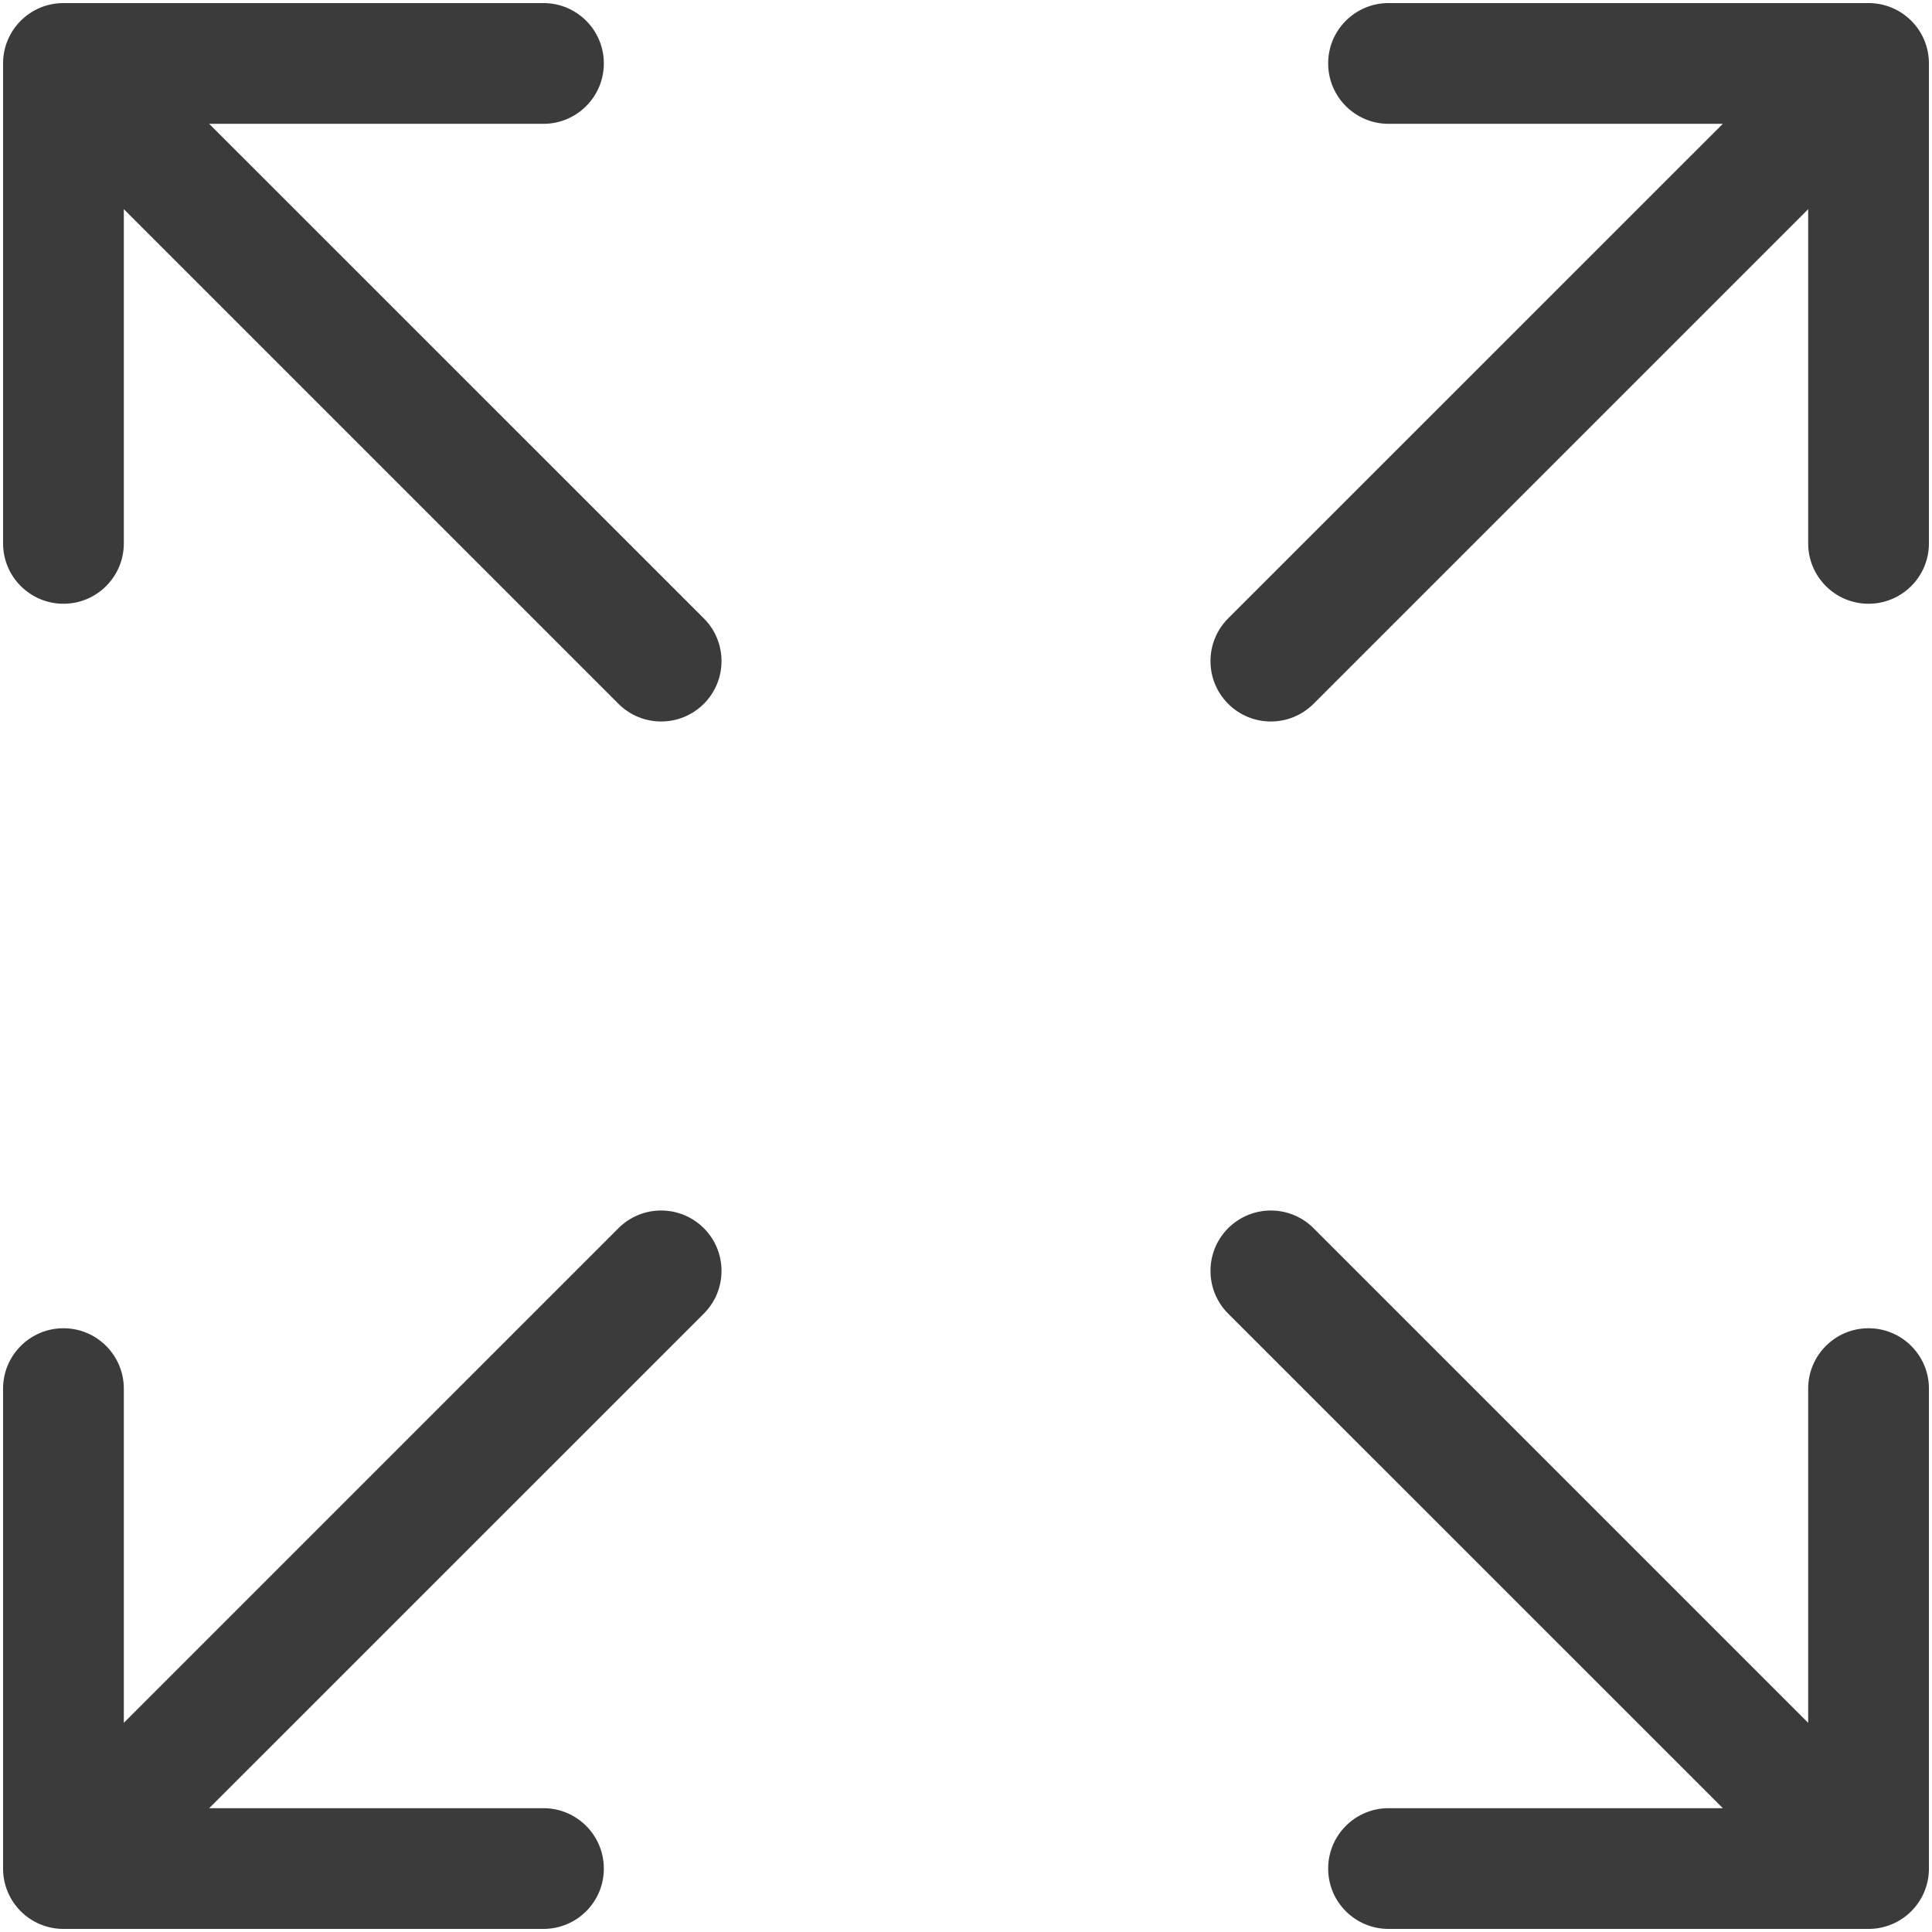 <svg width="22" height="22" viewBox="0 0 22 22" fill="none" xmlns="http://www.w3.org/2000/svg">
<path fill-rule="evenodd" clip-rule="evenodd" d="M8.015 13.986C7.746 13.717 7.311 13.717 7.042 13.986L1.41 19.618L1.41 15.812C1.41 15.433 1.102 15.125 0.723 15.125C0.343 15.125 0.035 15.433 0.035 15.812L0.035 21.278C0.035 21.658 0.343 21.965 0.723 21.965L6.188 21.965C6.568 21.965 6.876 21.658 6.876 21.278C6.876 20.898 6.568 20.59 6.188 20.59L2.382 20.59L8.015 14.958C8.283 14.69 8.283 14.254 8.015 13.986Z" fill="#3B3B3B"/>
<path fill-rule="evenodd" clip-rule="evenodd" d="M13.985 13.986C14.254 13.717 14.689 13.717 14.958 13.986L20.59 19.618L20.59 15.812C20.59 15.433 20.898 15.125 21.277 15.125C21.657 15.125 21.965 15.433 21.965 15.812L21.965 21.278C21.965 21.658 21.657 21.965 21.277 21.965L15.812 21.965C15.432 21.965 15.124 21.658 15.124 21.278C15.124 20.898 15.432 20.59 15.812 20.59L19.618 20.59L13.985 14.958C13.717 14.69 13.717 14.254 13.985 13.986Z" fill="#3B3B3B"/>
<path fill-rule="evenodd" clip-rule="evenodd" d="M13.985 8.014C14.254 8.283 14.689 8.283 14.958 8.014L20.59 2.382L20.59 6.188C20.59 6.567 20.898 6.875 21.277 6.875C21.657 6.875 21.965 6.567 21.965 6.188L21.965 0.722C21.965 0.342 21.657 0.035 21.277 0.035L15.812 0.035C15.432 0.035 15.124 0.342 15.124 0.722C15.124 1.102 15.432 1.41 15.812 1.41L19.618 1.41L13.985 7.042C13.717 7.31 13.717 7.746 13.985 8.014Z" fill="#3B3B3B"/>
<path fill-rule="evenodd" clip-rule="evenodd" d="M8.015 8.014C7.746 8.283 7.311 8.283 7.042 8.014L1.41 2.382L1.41 6.188C1.41 6.567 1.102 6.875 0.723 6.875C0.343 6.875 0.035 6.567 0.035 6.188L0.035 0.722C0.035 0.342 0.343 0.035 0.723 0.035L6.188 0.035C6.568 0.035 6.876 0.342 6.876 0.722C6.876 1.102 6.568 1.41 6.188 1.41L2.382 1.41L8.015 7.042C8.283 7.31 8.283 7.746 8.015 8.014Z" fill="#3B3B3B"/>
</svg>
